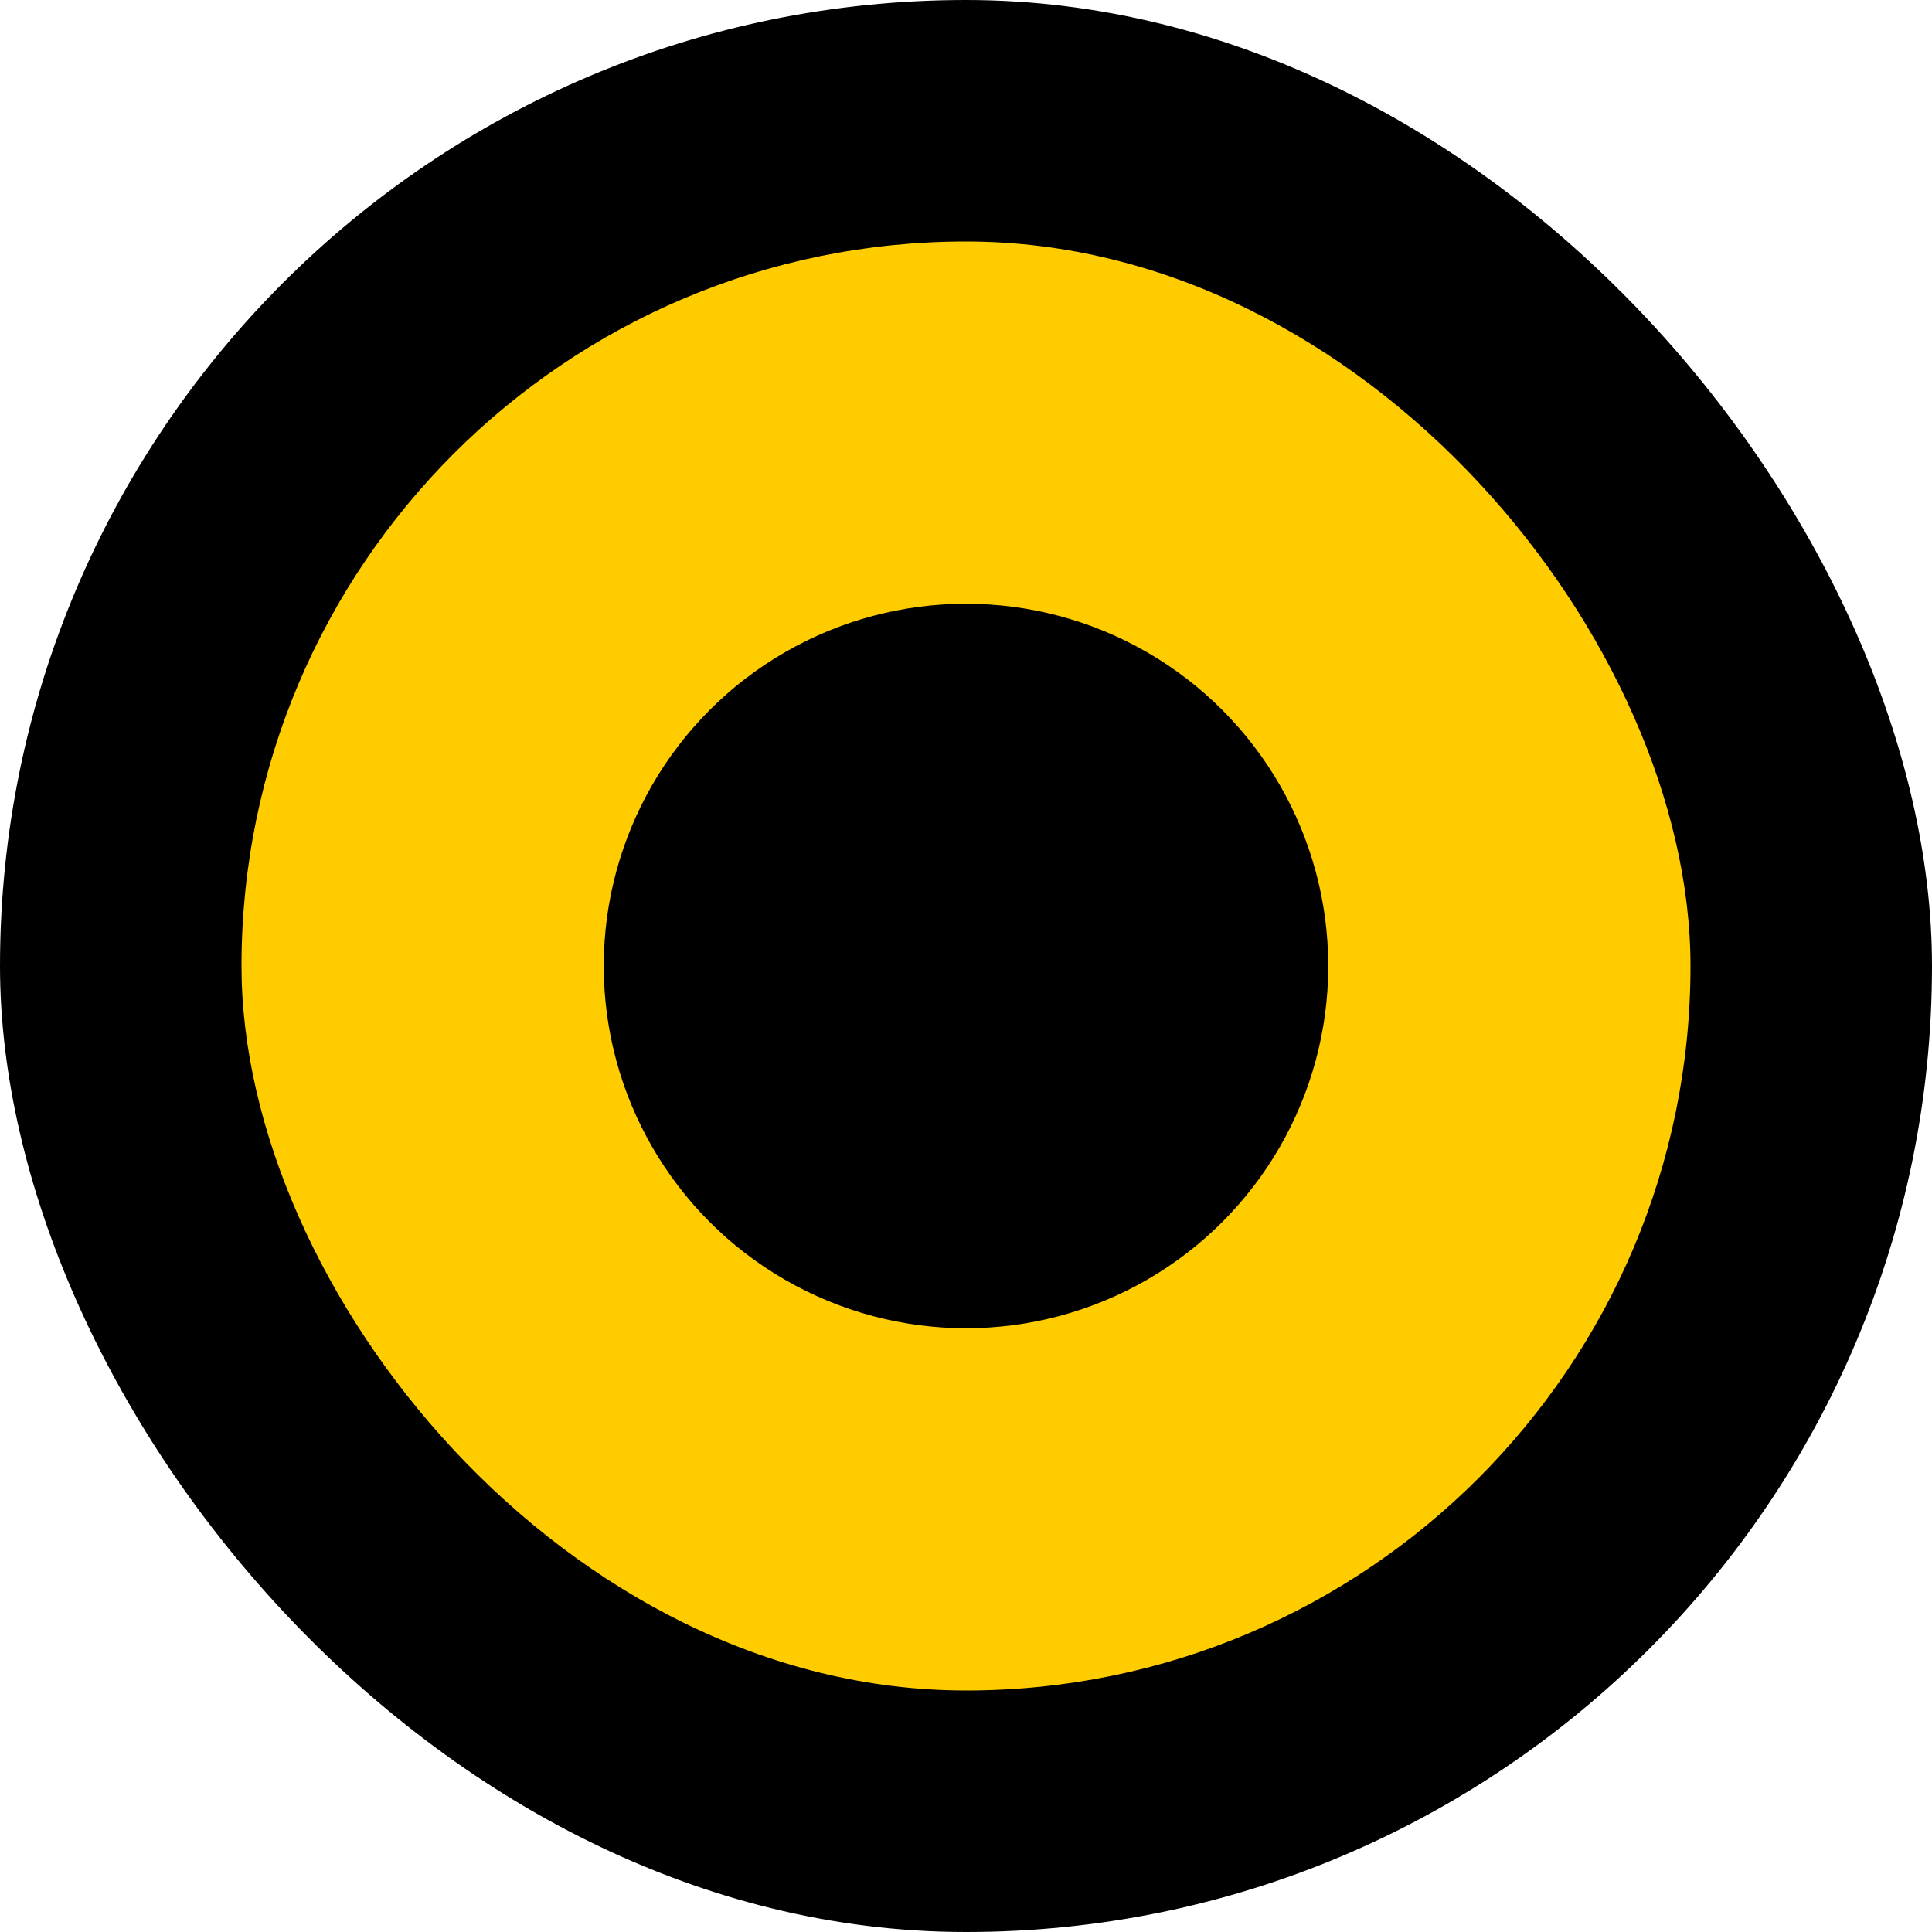 <?xml version="1.0" encoding="UTF-8"?>
<svg width="32" height="32" viewBox="0 0 32 32" fill="none" xmlns="http://www.w3.org/2000/svg">
    <rect width="32" height="32" rx="16" fill="black"/>
    <rect x="4" y="4" width="24" height="24" rx="12" fill="#FFCC00"/>
    <circle cx="16" cy="16" r="6" fill="black"/>
</svg>